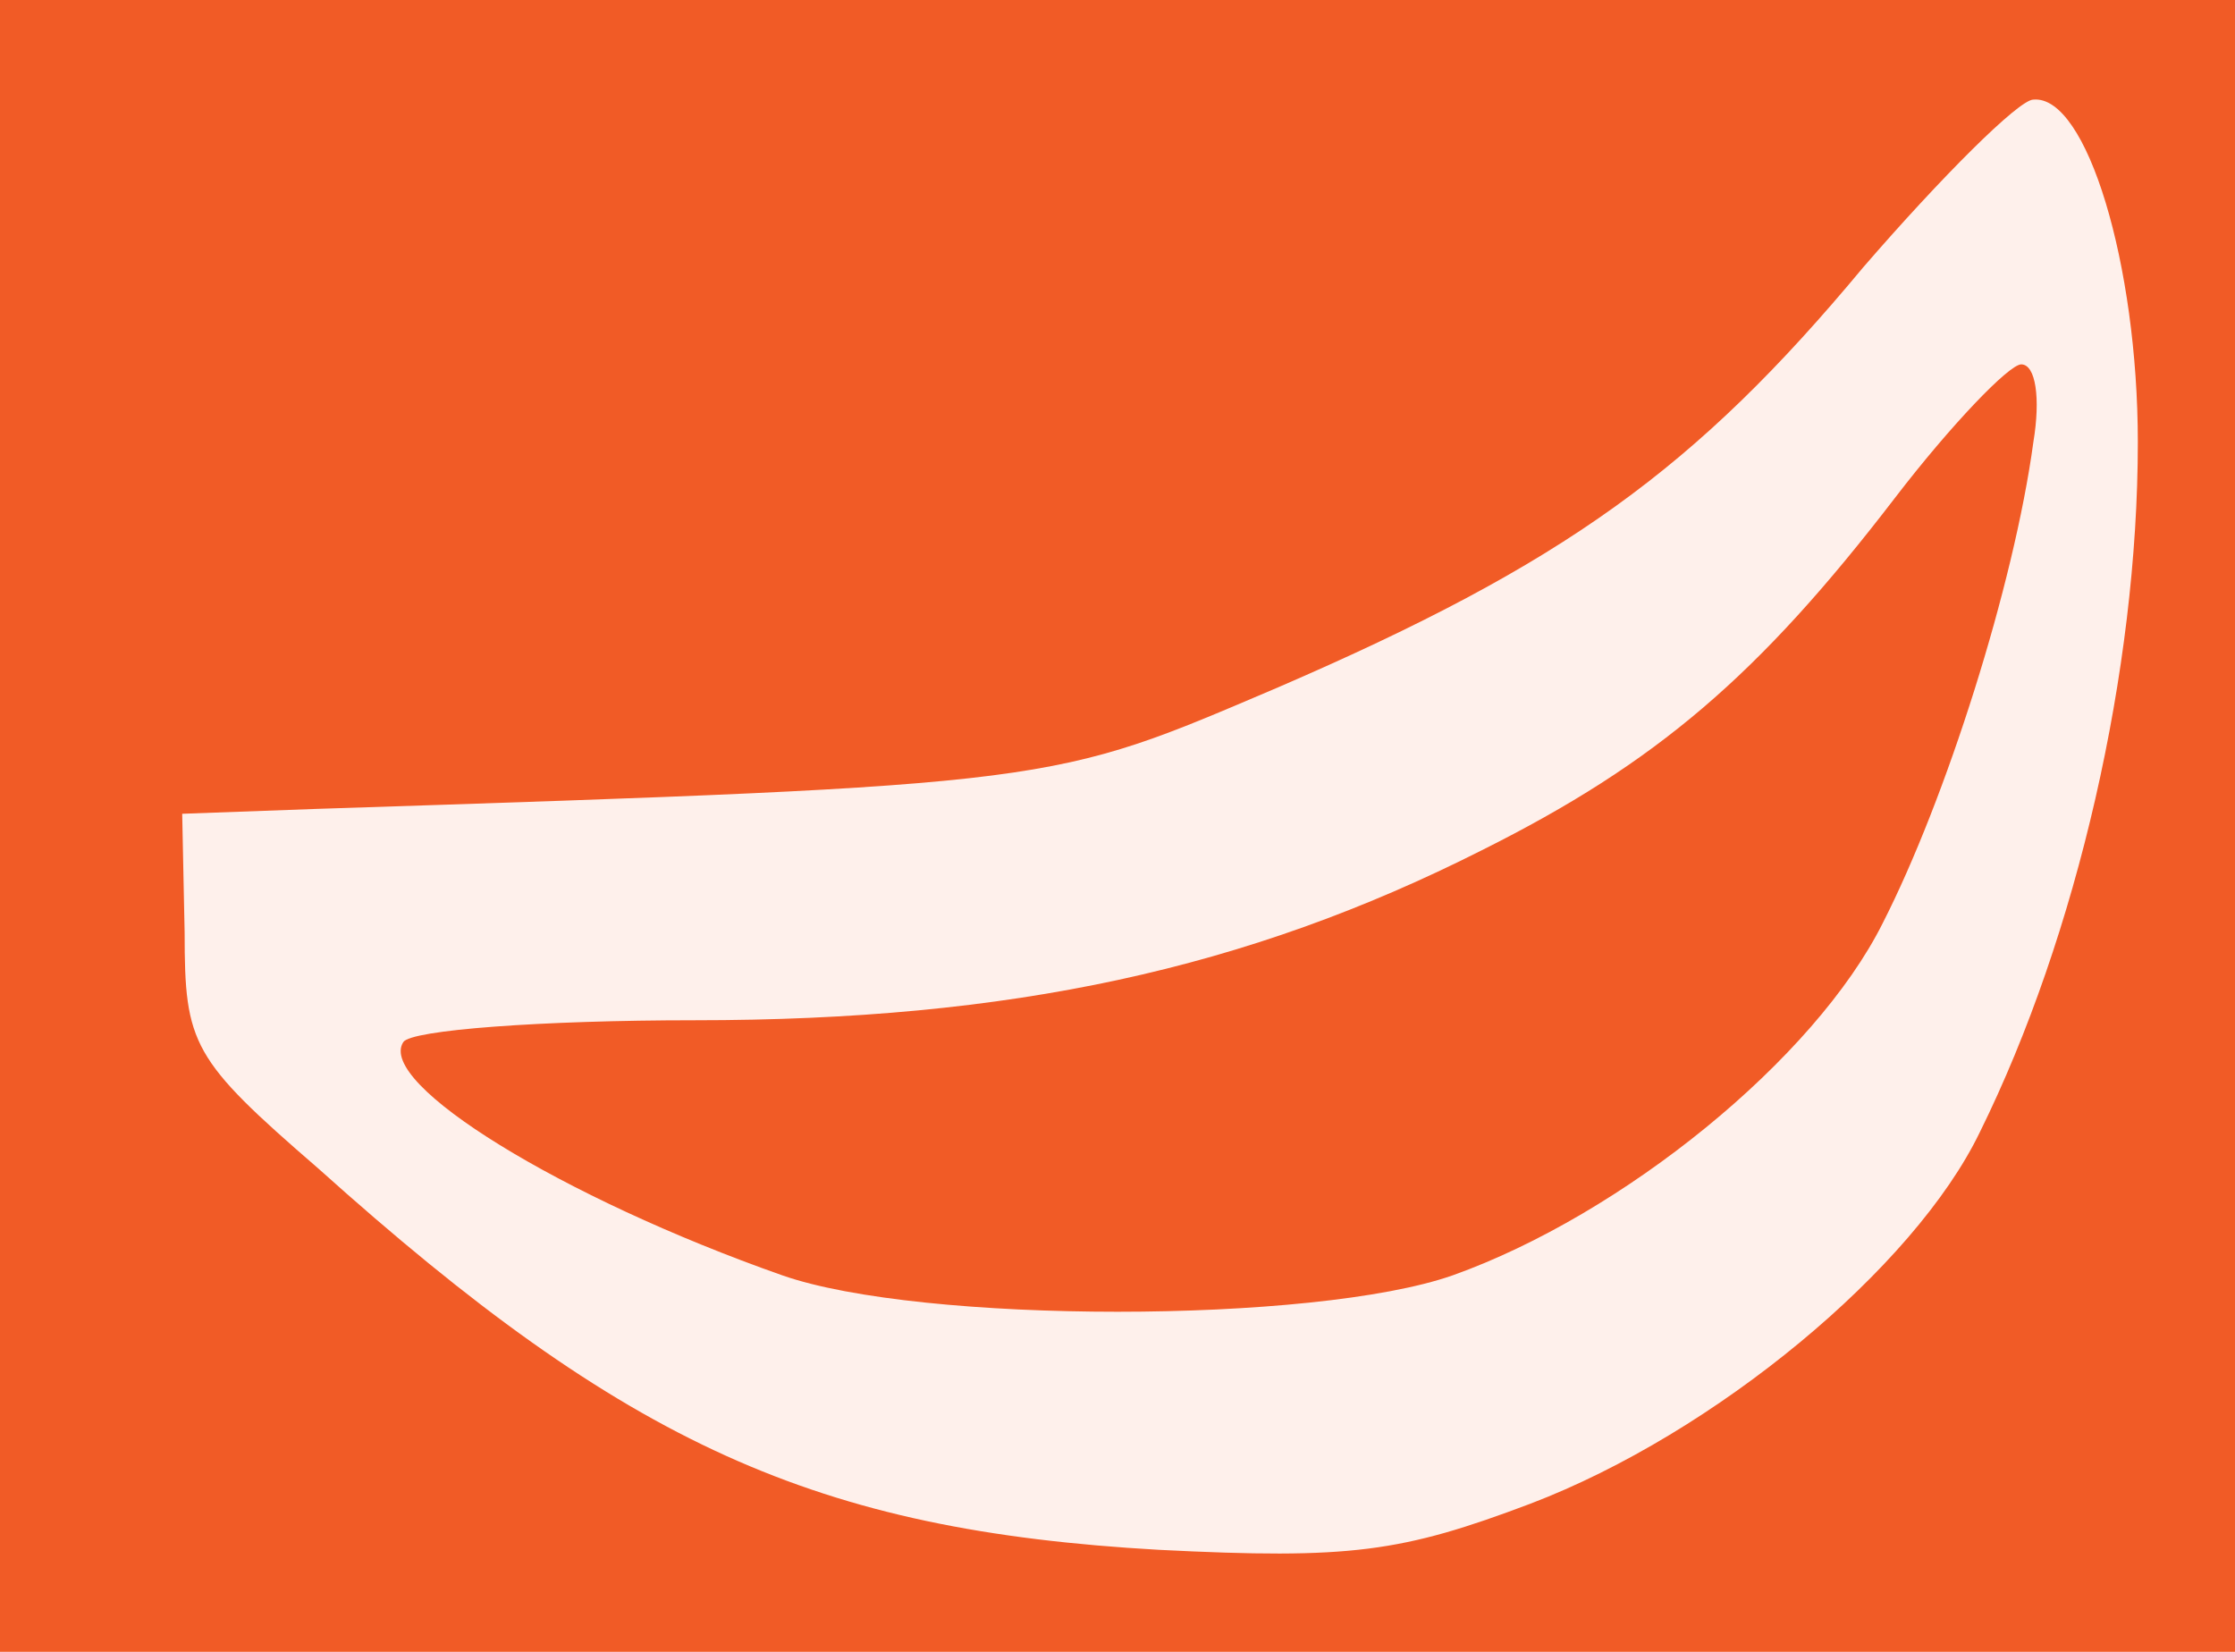 <?xml version="1.0" standalone="no"?>
<!DOCTYPE svg PUBLIC "-//W3C//DTD SVG 20010904//EN"
 "http://www.w3.org/TR/2001/REC-SVG-20010904/DTD/svg10.dtd">
<svg version="1.0" xmlns="http://www.w3.org/2000/svg" 
width="92pt" height="68pt" viewBox="0 0 92 68"
preserveAspectRatio = "xMidYMid meet" >
<rect width="92" height="68" fill="#F15B26"/>
<path d="M767 570 c-69 -83 -123 -122 -241 -173 -94 -40 -88 -40 -396 -50 l-55 -2 1 -49 c0 -46 3 -52 55 -97 127 -114 205 -149 346 -157 79 -4 100 -1 153 19 76 29 158 97 185 153 40 81 65 190 65 284 0 73 -21 143 -43 141 -6 0 -38 -32 -70 -69z m70 -72 c-8 -59 -36 -147 -62 -198 -28 -56 -107 -120 -177 -145 -57 -20 -219 -20 -276 0 -91 32 -167 79 -156 96 3 5 57 9 120 9 130 0 227 21 324 70 72 36 114 72 170 145 23 30 47 55 52 55 6 0 8 -14 5 -32z" transform="translate(0,68) scale(0.1,-0.1)" stroke="none" fill="#FEF0EB"/>

</svg>